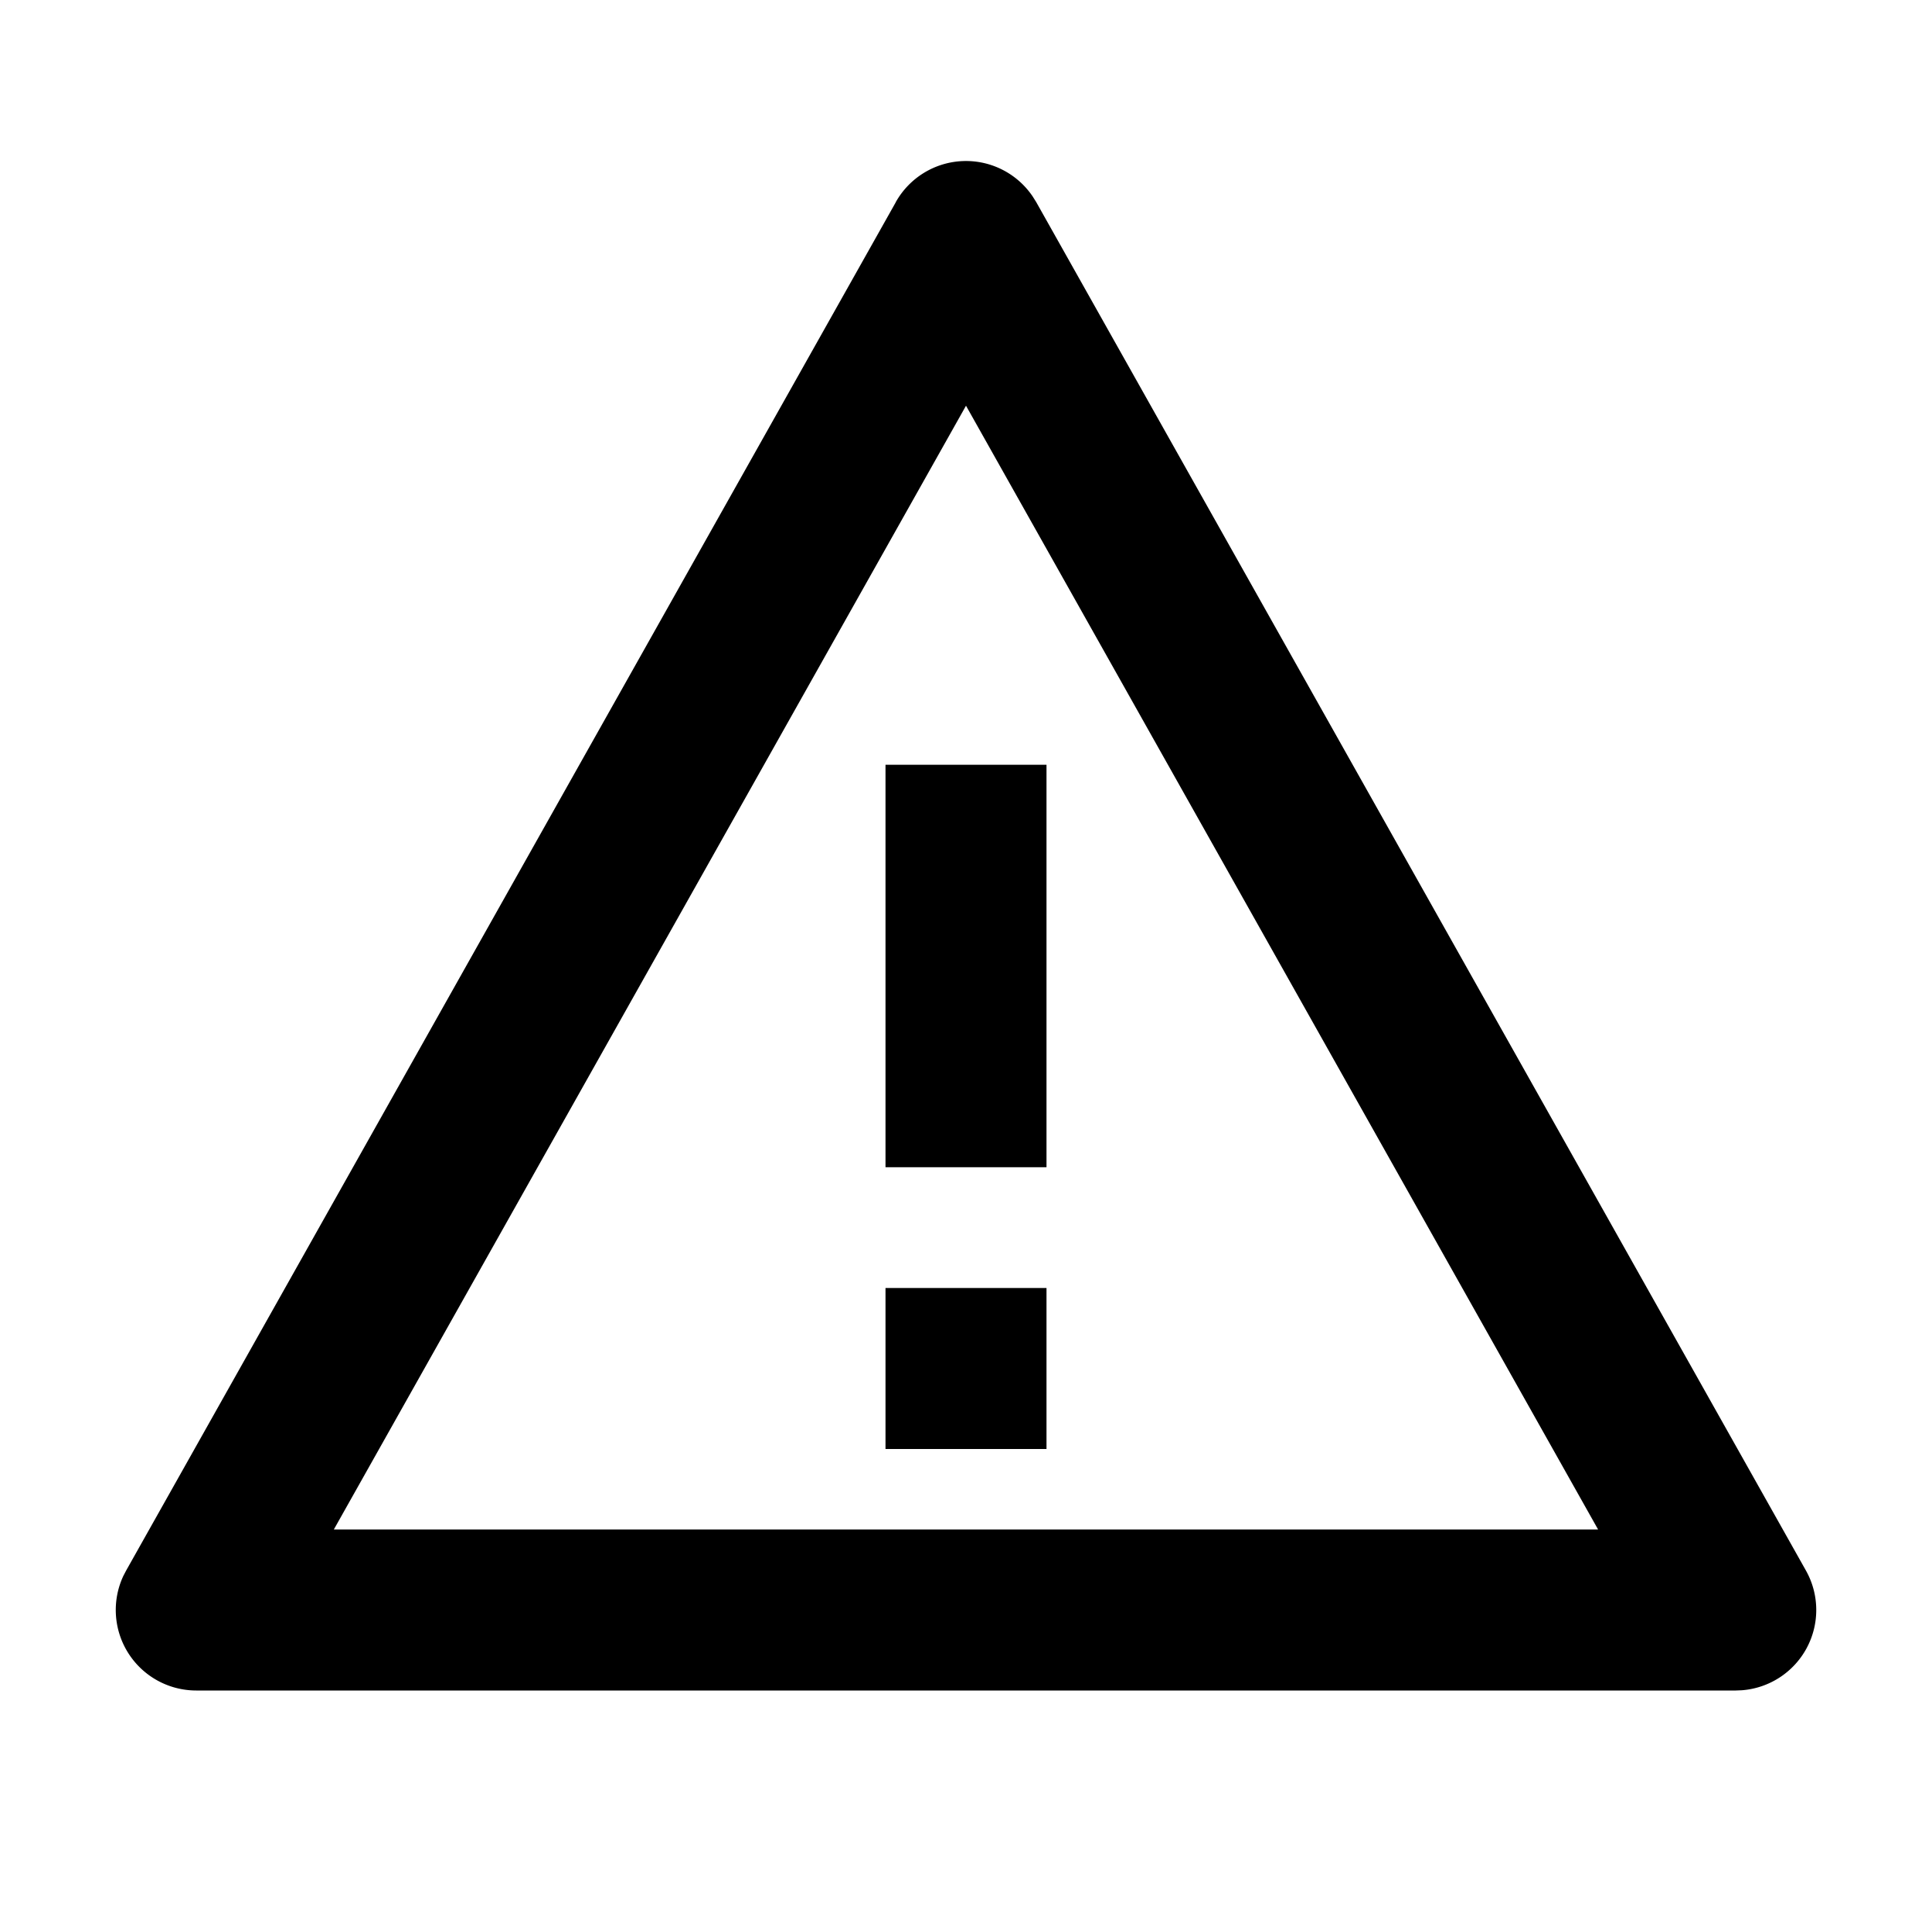 <svg width="24" height="24" xmlns="http://www.w3.org/2000/svg"><g fill="none" fill-rule="evenodd"><path d="M0 0h24v24H0z"/><path d="M11.128 2.51a1 1 0 011.7-.07l.044.07 9.562 17a1 1 0 01-.796 1.487l-.076.003H2.438a1 1 0 01-.906-1.423l.035-.067 9.562-17zM12 5.04L4.147 19h15.705L12 5.04zM13 16v2h-2v-2h2zm0-6.5v5h-2v-5h2z" fill="#000"/></g></svg>